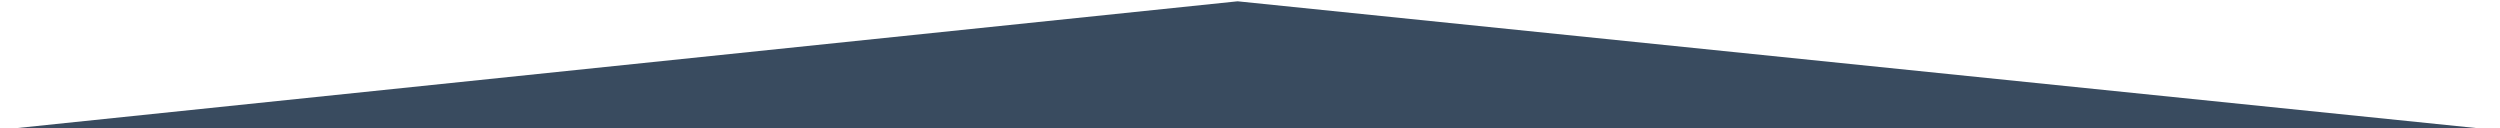 <?xml version="1.0" encoding="UTF-8" standalone="no"?>
<!-- Created with Inkscape (http://www.inkscape.org/) -->

<svg
   xmlns:dc="http://purl.org/dc/elements/1.1/"
   xmlns:cc="http://creativecommons.org/ns#"
   xmlns:rdf="http://www.w3.org/1999/02/22-rdf-syntax-ns#"
   xmlns:svg="http://www.w3.org/2000/svg"
   xmlns="http://www.w3.org/2000/svg"
   xmlns:xlink="http://www.w3.org/1999/xlink"
   xmlns:sodipodi="http://sodipodi.sourceforge.net/DTD/sodipodi-0.dtd"
   xmlns:inkscape="http://www.inkscape.org/namespaces/inkscape"
   width="1950"
   height="100"
   viewBox="0 0 515.937 26.458"
   version="1.1"
   id="svg23"
   inkscape:version="0.92.1 r15371"
   sodipodi:docname="s1_triangle.svg">
  <defs
     id="defs17">
    <path
       d="M-13 1623l963-100 987 101"
       id="fsmva" />
  </defs>
  <sodipodi:namedview
     id="base"
     pagecolor="#ffffff"
     bordercolor="#666666"
     borderopacity="1.0"
     inkscape:pageopacity="0.0"
     inkscape:pageshadow="2"
     inkscape:zoom="0.49497475"
     inkscape:cx="975"
     inkscape:cy="19.559573"
     inkscape:document-units="mm"
     inkscape:current-layer="layer1"
     showgrid="false"
     units="px"
     inkscape:window-width="1366"
     inkscape:window-height="705"
     inkscape:window-x="-8"
     inkscape:window-y="-8"
     inkscape:window-maximized="1" />
  <g
     inkscape:label="Layer 1"
     inkscape:groupmode="layer"
     id="layer1"
     transform="translate(0,-270.542)">
    <g
       id="g32"
       transform="matrix(0.265,0,0,0.265,0.214,270.81)">
      <g
         id="g30"
         transform="translate(13,-1523)">
        <use
           id="use28"
           xlink:href="#fsmva"
           style="fill:#394b5f"
           x="0"
           y="0"
           width="100%"
           height="100%" />
      </g>
    </g>
  </g>
</svg>
